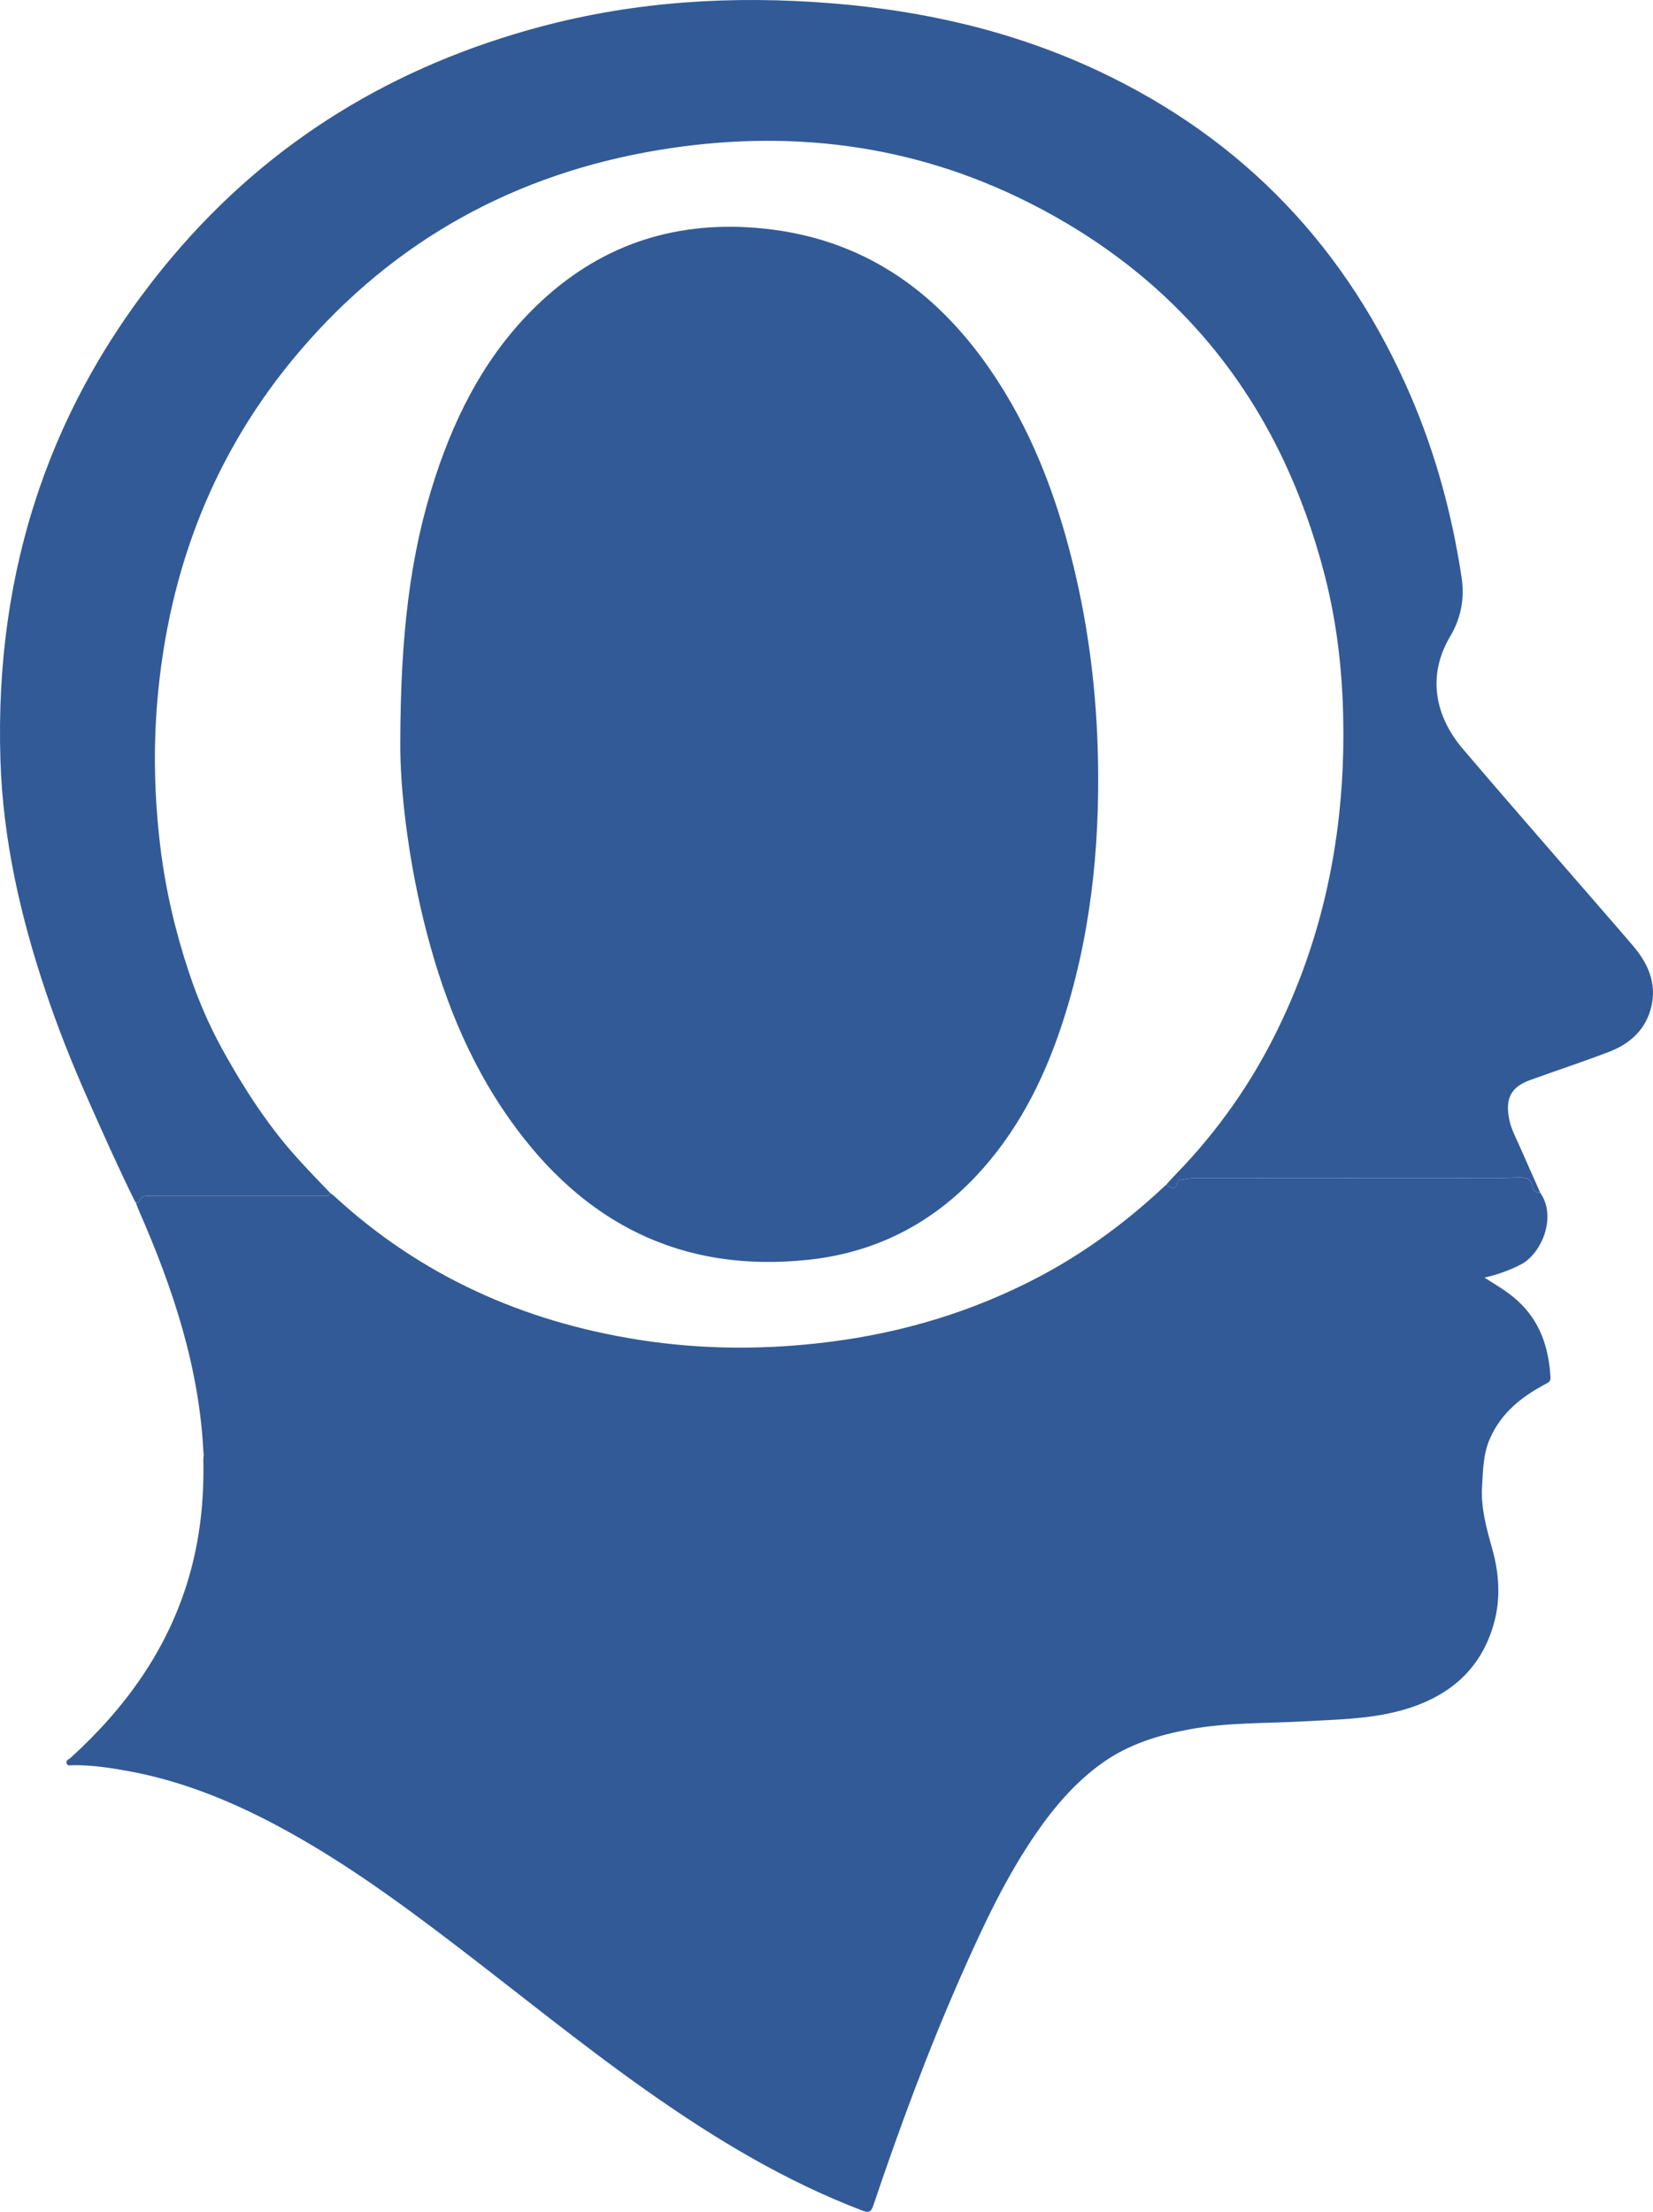 <?xml version="1.0" encoding="UTF-8"?><svg id="a" xmlns="http://www.w3.org/2000/svg" viewBox="0 0 1009.94 1351.17"><defs><style>.b{fill:#325a96;}</style></defs><path class="b" d="M941.02,728.64c10.35,14.54,.89,37.22-11.7,43.77-6.83,3.55-13.94,6.12-22.33,8.1,7.4,4.64,14.15,8.6,19.99,13.89,14.02,12.67,19.36,28.95,20.32,47.21,.13,2.44-1.32,2.98-2.96,3.85-14.6,7.73-27.04,17.53-33.99,33.26-4.17,9.43-4.23,19.33-4.85,29.2-.83,13.17,2.69,25.67,6.21,38.19,4.2,14.98,5.25,30.32,1.1,45.37-8.19,29.72-29.29,46.22-58.07,53.78-19.09,5.01-38.82,5.22-58.41,6.32-23.06,1.29-46.27,.61-69.12,4.78-19.15,3.5-37.59,9.11-53.64,20.56-16.12,11.49-28.94,26.3-40.13,42.46-18.63,26.89-32.44,56.39-45.62,86.17-20.51,46.32-38.09,93.79-54.25,141.78-1.42,4.21-2.84,4.56-6.81,3.05-47.25-17.99-90.07-43.9-131.2-72.88-41.23-29.06-80.25-61.01-120.34-91.55-34.41-26.21-69.46-51.48-107.85-71.71-28.21-14.86-57.58-26.56-89.08-32.31-11.04-2.01-22.16-3.68-33.45-3.6-1.42,.01-3.36,.72-4.08-.92-.89-2.02,1.43-2.69,2.48-3.65,33.59-30.57,59.38-66.3,72.21-110.37,6.79-23.31,9.31-47.26,8.78-71.53-.02-.83,.1-1.66,.16-2.48,.83-.63,.77-1.23-.09-1.78-2.5-52.11-18.59-100.61-39.36-147.86-.73-1.66-1.32-3.38-1.97-5.07,.65-.09,1.8-.02,1.88-.29,1.49-4.81,5.44-3.7,8.84-3.7,34.62-.03,69.25-.02,103.87,0,1.7,0,3.37,.02,4.29-1.79,.66,.49,1.38,.92,1.98,1.47,52.93,48.9,115.74,77,186.47,88.12,38.85,6.11,77.83,6.21,116.85,1.24,44.78-5.71,87.3-18.52,127.31-39.54,28.76-15.11,54.54-34.3,78.13-56.55,2.95,2.18,5.76,4.01,6.89-1.66,.22-1.08,1.45-1.13,2.47-1.31,2.94-.52,5.83-1.02,8.86-1.02,62.11,.06,124.22,.06,186.34,.01,3.47,0,6.97-.23,10.41-.33,3.64-.1,8.17,.23,8.83,5.78,.29,2.45,2.07,3.68,4.62,3.57Z"/><path class="b" d="M941.02,728.64c-2.55,.11-4.33-1.12-4.62-3.57-.66-5.55-5.19-5.88-8.83-5.78-3.44,.1-6.95,.33-10.41,.33-62.11,.04-124.22,.05-186.34-.01-3.03,0-5.93,.5-8.86,1.02-1.02,.18-2.25,.23-2.47,1.31-1.13,5.67-3.94,3.85-6.89,1.66,2.02-2.18,3.99-4.4,6.06-6.53,25.37-26.1,46.02-55.53,61.98-88.22,29.63-60.68,41.62-125.03,39.99-192.26-.7-28.89-4.09-57.4-11.31-85.35-26.51-102.65-85.87-179.67-180.87-227.54-71.37-35.96-147.38-45.04-225.8-32.08-87.69,14.5-161.53,54.95-219.45,122.79-52.47,61.45-80.15,133.39-87.05,213.55-2.57,29.91-1.78,59.81,1.85,89.65,3.19,26.16,9.2,51.73,17.51,76.62,5.38,16.11,12.09,31.86,20.38,46.89,9.99,18.1,20.87,35.54,33.57,51.86,9.92,12.76,21.22,24.25,32.38,35.88-.93,1.81-2.59,1.79-4.29,1.79-34.62-.01-69.25-.02-103.87,0-3.4,0-7.35-1.11-8.84,3.7-.08,.27-1.23,.2-1.88,.29l.07,.05c-.24-.34-.47-.69-.71-1.03-10.21-20.71-19.62-41.79-28.95-62.9-9.52-21.53-18.2-43.4-25.68-65.72C12.36,559.3,1.78,512.55,.26,464.19c-3.63-115.61,30.25-218.79,105.1-307.41C165.22,85.9,241.22,39.99,330.69,16.19,388.85,.72,448.01-2.8,507.84,1.99c56.66,4.54,111.33,17.02,162.95,41.22,89.31,41.88,152.65,108.89,191.41,199.34,15.13,35.31,25.03,72.15,30.78,110.1,1.93,12.75-.27,24.87-6.9,36.02-14.58,24.52-8.98,49.24,7.63,68.77,23.39,27.51,47.17,54.68,70.8,81.98,11.07,12.79,22.24,25.5,33.22,38.36,9.02,10.57,14.47,22.54,11.3,36.71-3.17,14.18-12.89,23.08-25.99,28.09-15.82,6.05-31.92,11.36-47.86,17.1-11.92,4.28-15.51,11.01-13.2,23.57,1.13,6.17,4.07,11.56,6.57,17.17,4.19,9.39,8.32,18.81,12.48,28.21Z"/><path class="b" d="M124.3,887.57c.85,.55,.91,1.15,.09,1.78-.03-.59-.06-1.19-.09-1.78Z"/><path class="b" d="M244.55,453.67c.2-64.8,5.68-114.22,21.34-162.11,13.36-40.86,33.04-78.09,64.99-107.71,38.42-35.61,84.1-49.56,135.9-44.2,59.7,6.17,104.2,37.1,137.71,85.44,25.14,36.27,40.6,76.79,51.06,119.37,9.6,39.07,14.47,78.74,15.28,118.98,1.13,55.61-4.7,110.24-22.29,163.23-11.32,34.1-27.48,65.6-52.38,91.99-27.81,29.47-61.98,46.62-102.23,50.93-77.78,8.34-137.54-22.5-182.11-85.19-26.18-36.82-42.22-78.18-52.91-121.78-9.95-40.58-14.52-81.8-14.36-108.94Z"/></svg>